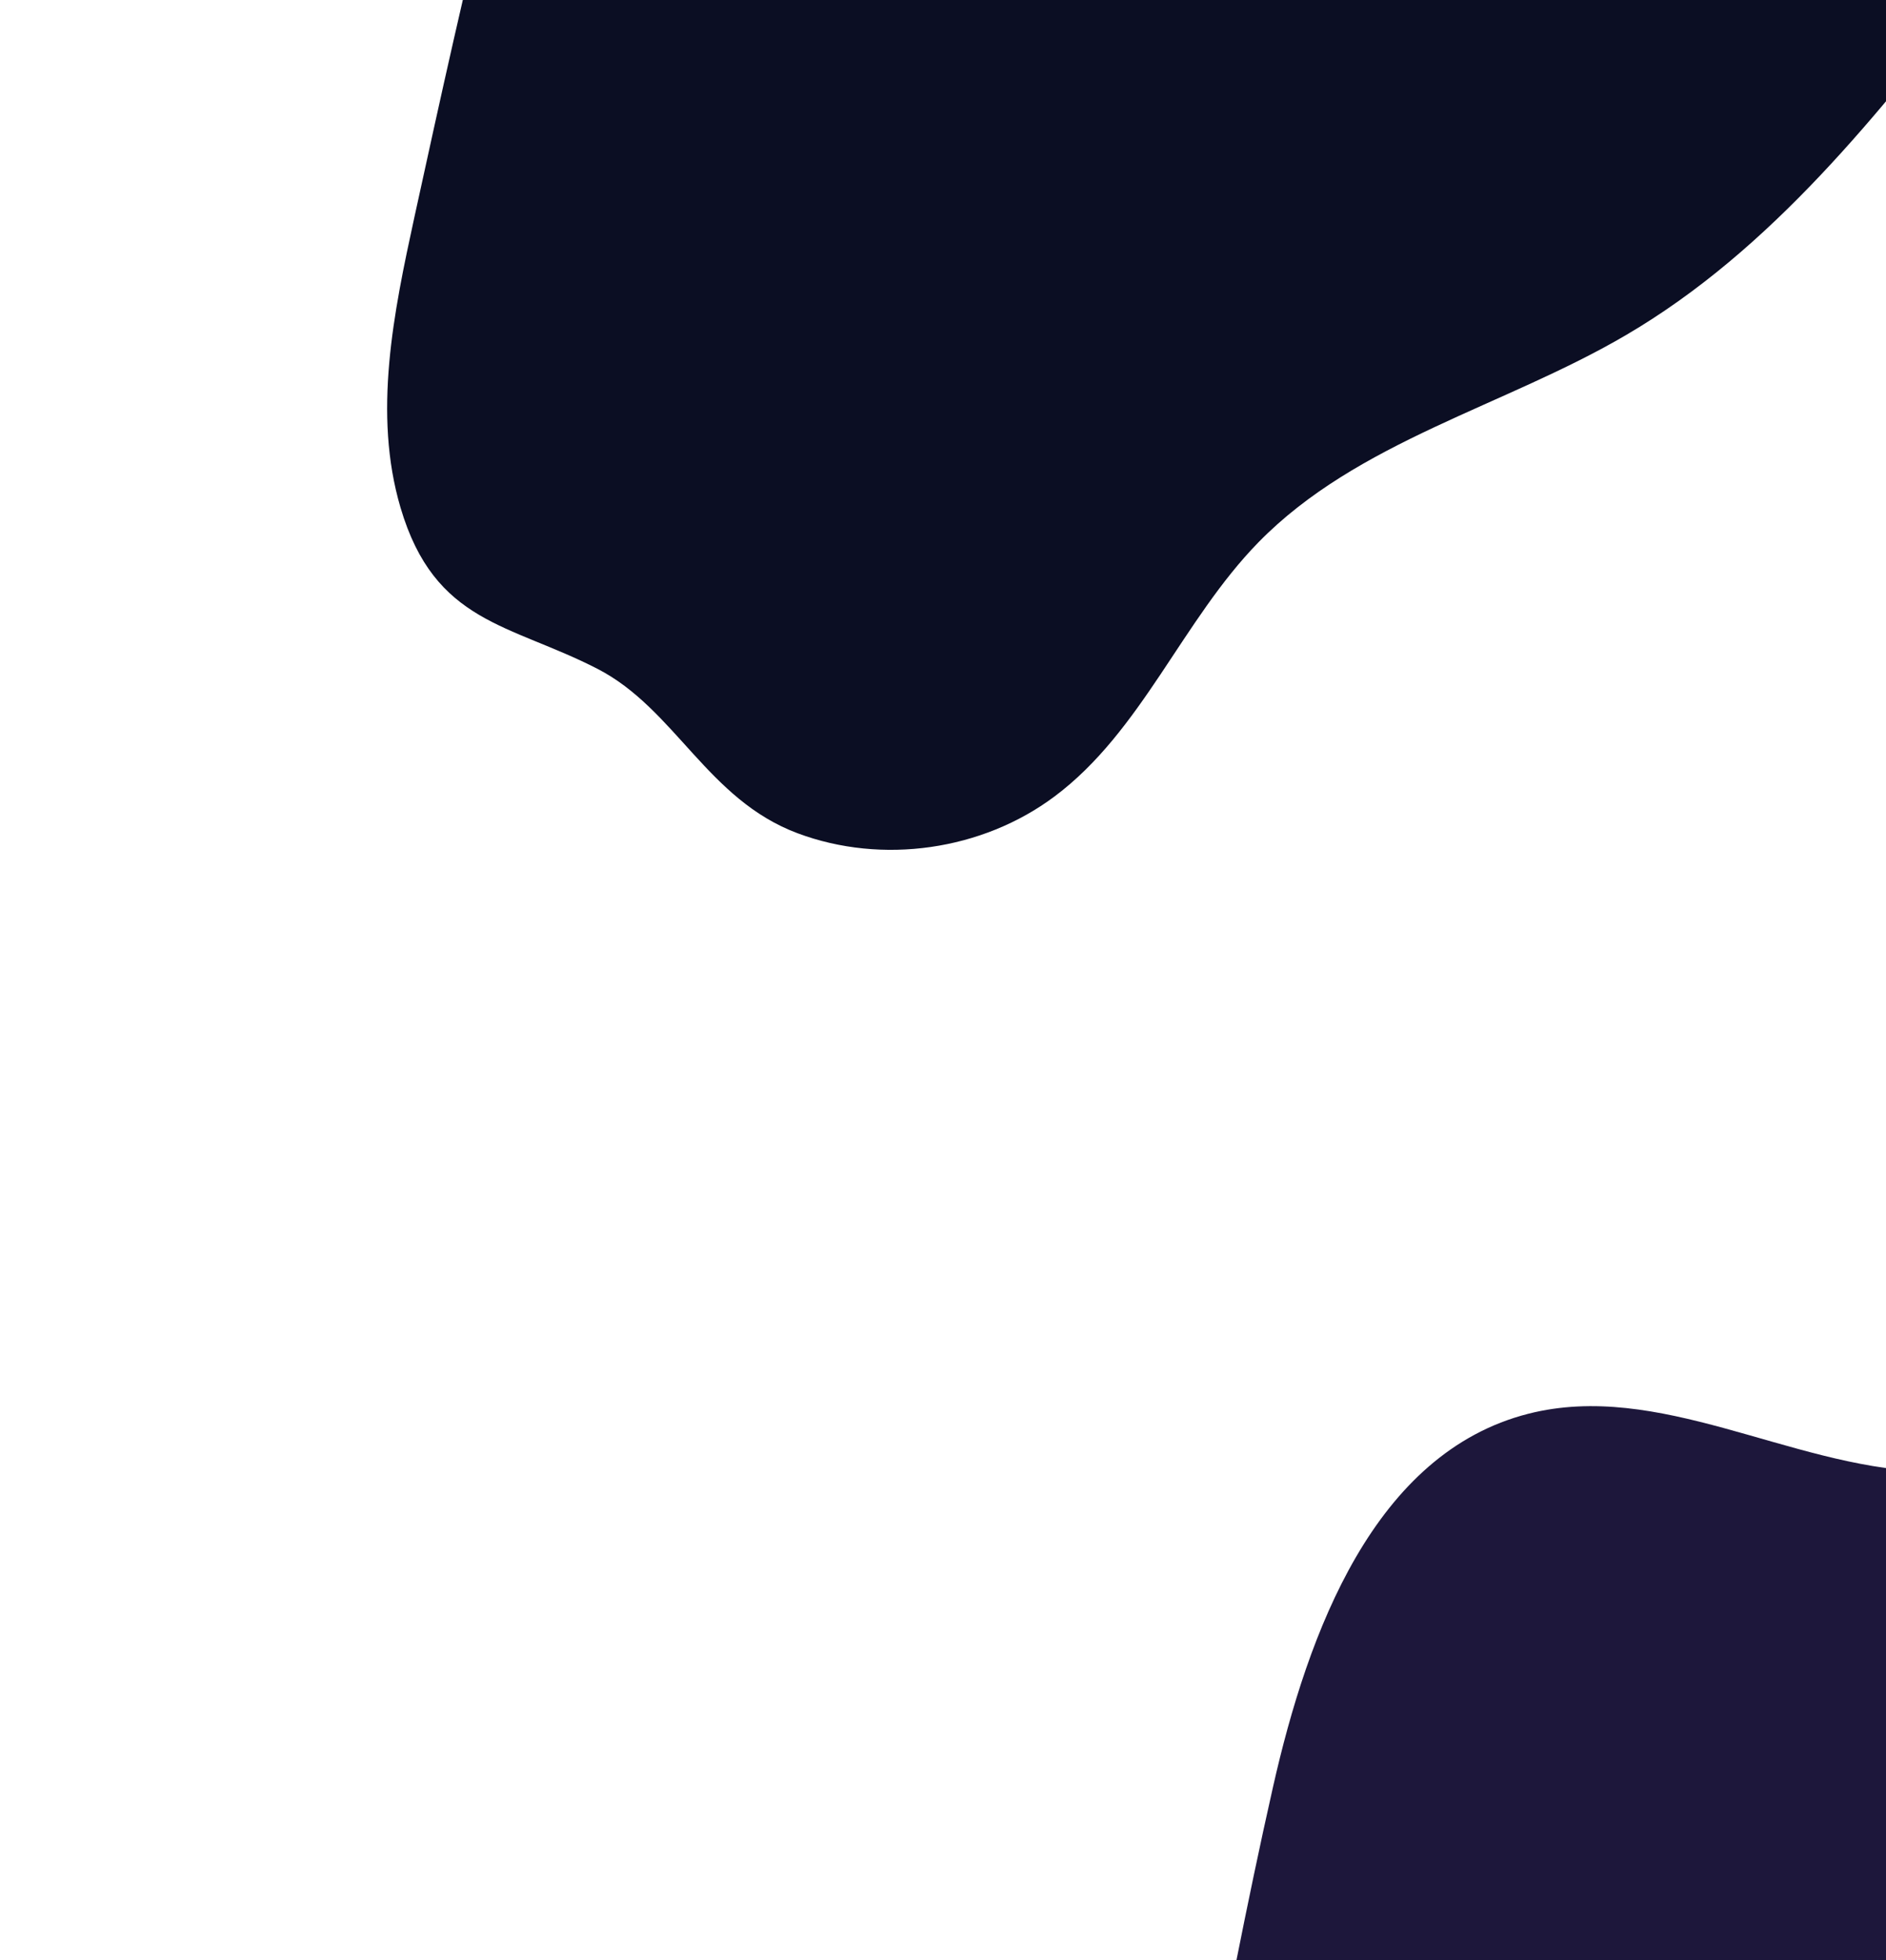 <svg width="539" height="560" viewBox="0 0 539 560" fill="none" xmlns="http://www.w3.org/2000/svg">
<g clip-path="url(#clip0_117_28)">
<path d="M457.556 785.117C481.959 793.494 510.466 788.606 530.681 772.603C555.131 753.27 565.794 721.273 586.983 698.4C614.484 668.743 656.158 657.719 690.43 636.333C731.279 610.848 760.888 571.133 789.461 532.372C808.445 506.628 828.15 479.091 830.879 447.221C834.602 403.71 800.521 360.351 757.43 353.699C684.312 342.412 623.485 423.294 549.55 420.34C511.246 418.809 474.004 394.431 436.822 403.857C392.797 415.045 373.823 466.15 363.815 510.475C356.192 544.203 349.751 578.184 343.283 612.153C338.075 639.668 332.919 668.598 341.584 695.236C352.28 728.117 373.663 727.491 399.175 739.759C421.658 750.619 431.508 776.182 457.556 785.117Z" fill="#1D173B"/>
<path d="M227.94 238.034C252.105 247.074 280.736 242.967 301.381 227.522C326.35 208.865 337.883 177.171 359.689 154.884C387.99 125.99 429.948 116.108 464.792 95.667C506.322 71.307 537.004 32.416 566.626 -5.55C586.306 -30.766 606.755 -57.754 610.354 -89.538C615.264 -132.931 582.379 -177.205 539.486 -185.031C466.704 -198.313 403.691 -119.122 329.864 -124.094C291.616 -126.671 255.054 -152.057 217.628 -143.65C173.314 -133.668 152.951 -83.101 141.737 -39.066C133.195 -5.559 125.828 28.233 118.434 62.013C112.477 89.374 106.533 118.154 114.467 145.019C124.261 178.18 145.653 178.137 170.819 191.099C192.998 202.568 202.146 228.39 227.94 238.034Z" fill="#0B0E23"/>
</g>
<defs>
<clipPath id="clip0_117_28">
<rect width="539" height="560" fill="white"/>
</clipPath>
</defs>
</svg>
